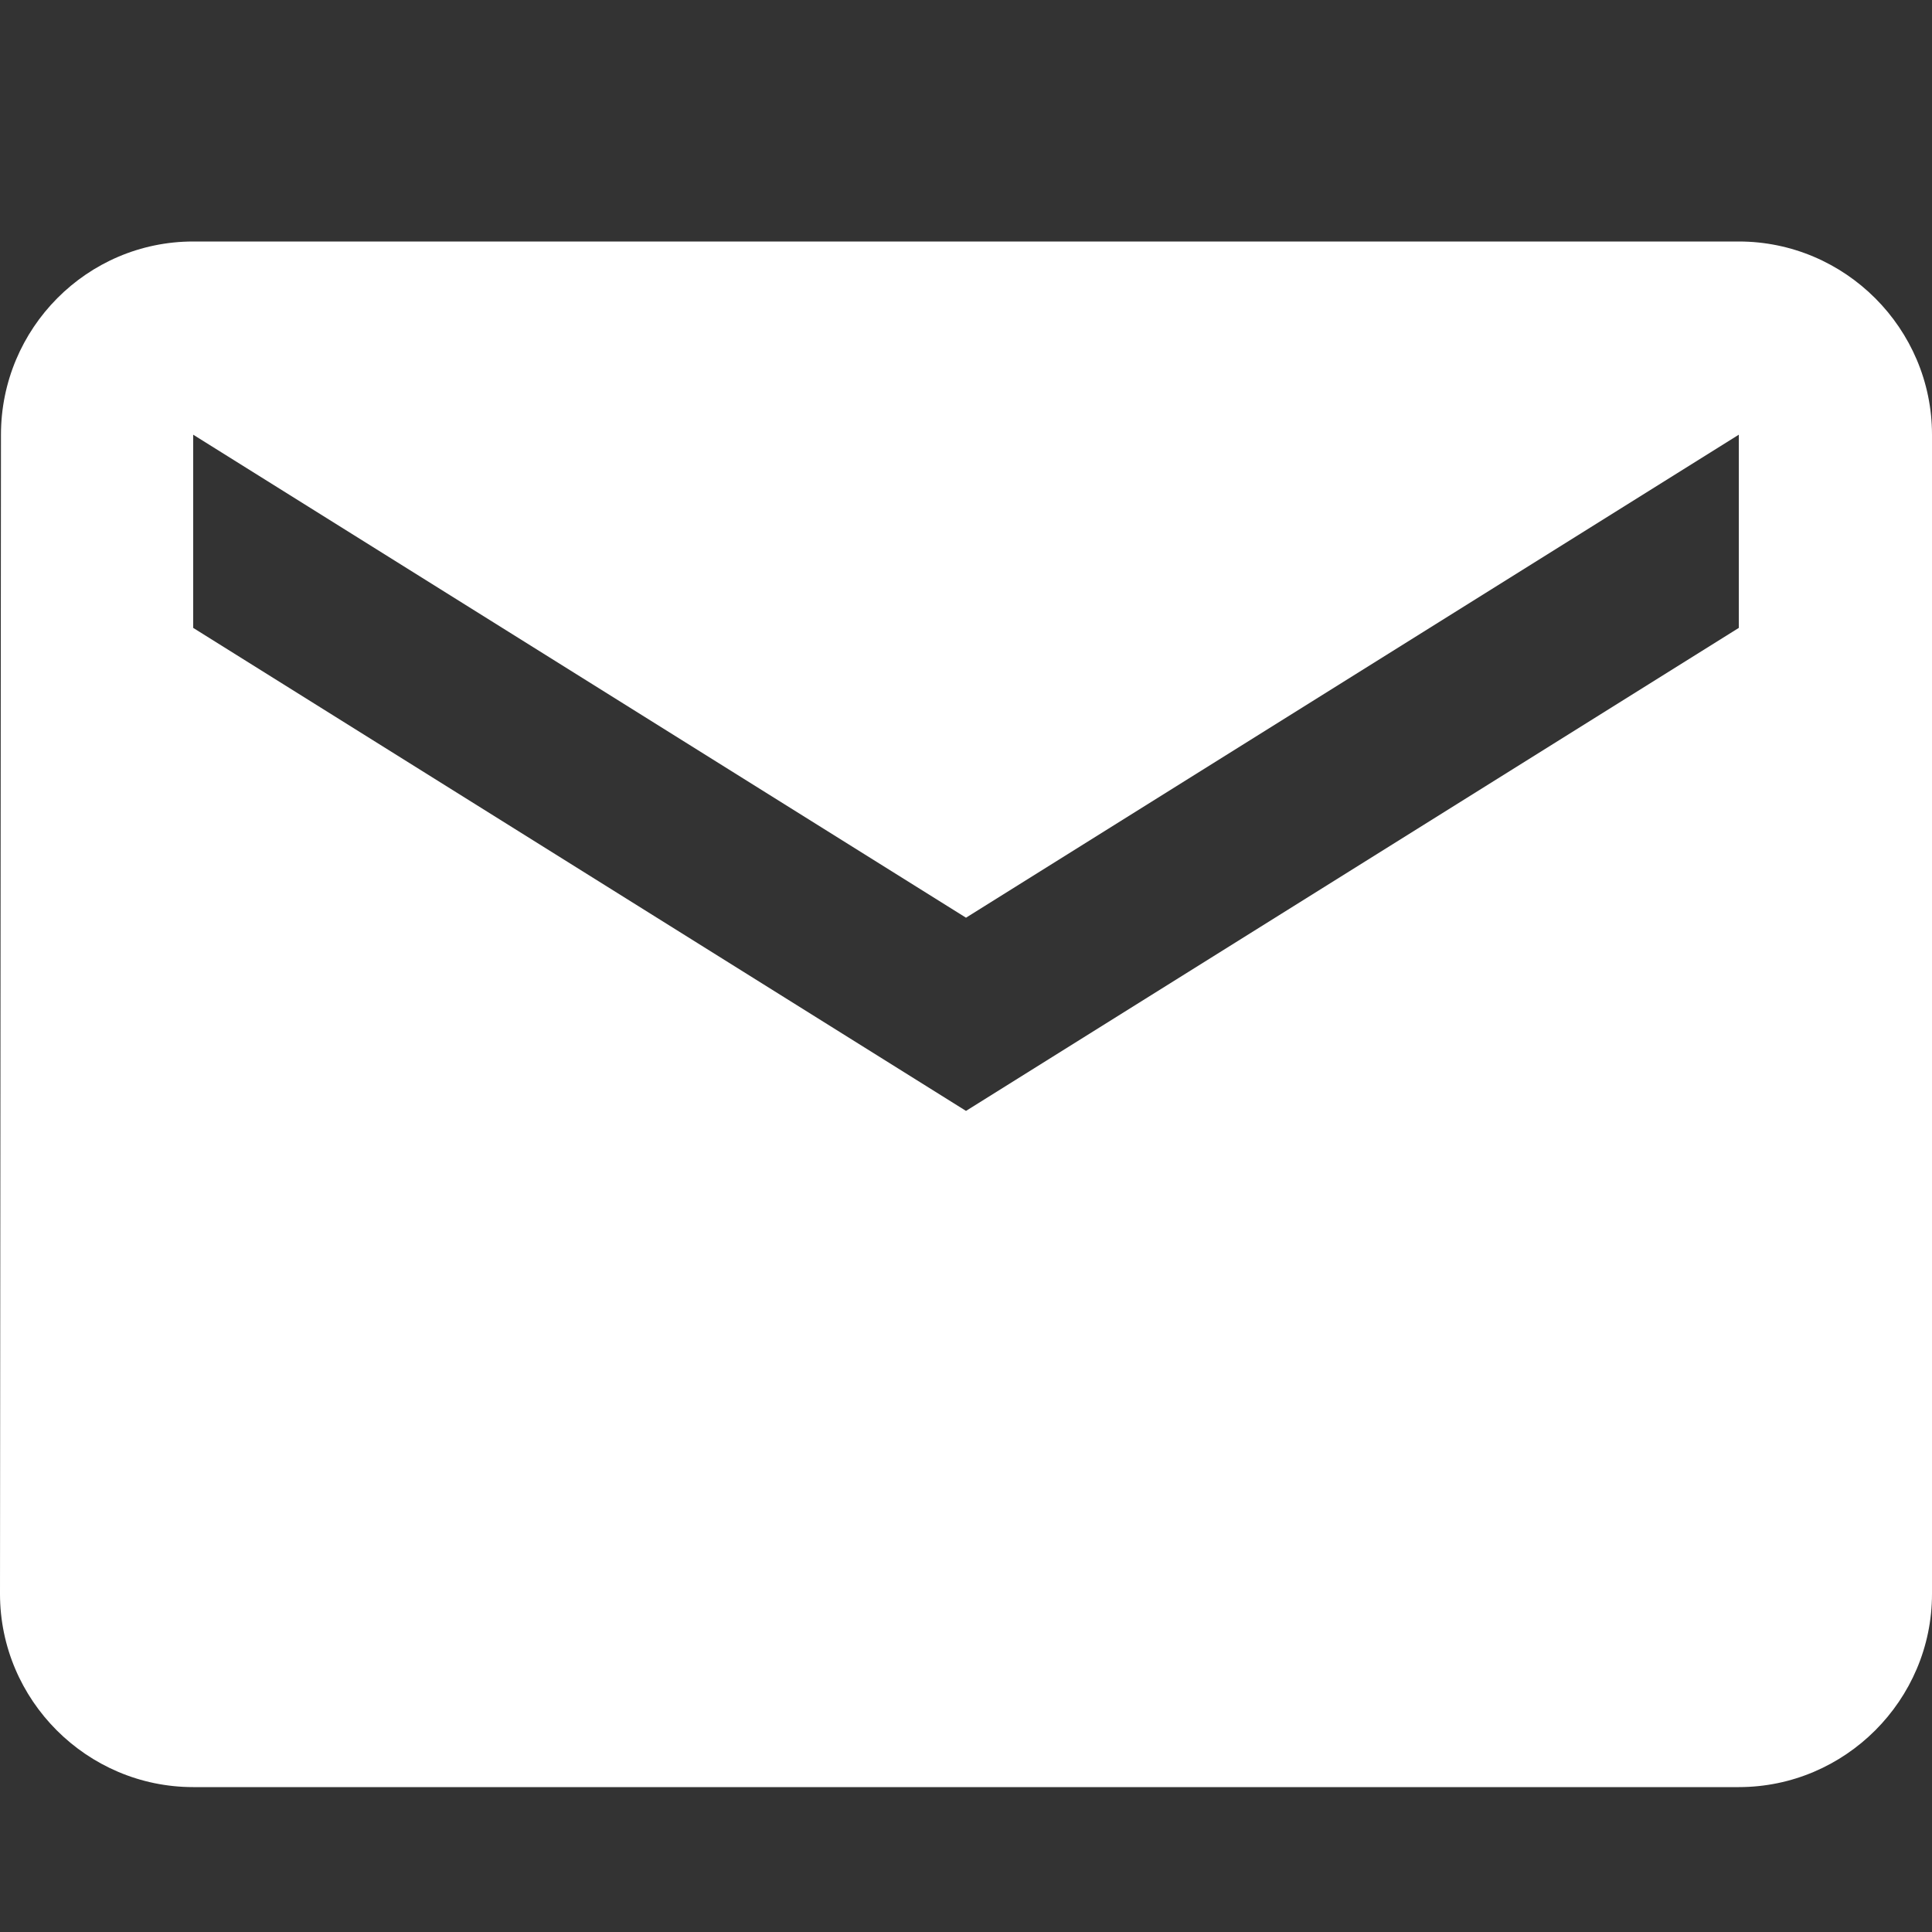<svg width="20" height="20" viewBox="0 0 20 20" fill="none" xmlns="http://www.w3.org/2000/svg">
<rect x="0" y="0" width="20" height="20" fill="#333333" stroke="none"/>
<path d="M18 2.5H2C0.9 2.5 0.01 3.4 0.01 4.5L0 16.5C0 17.6 0.9 18.5 2 18.5H18C19.1 18.5 20 17.6 20 16.5V4.5C20 3.4 19.1 2.5 18 2.5ZM18 6.5L10 11.5L2 6.5V4.5L10 9.5L18 4.5V6.5Z" fill="white"/>
</svg>
